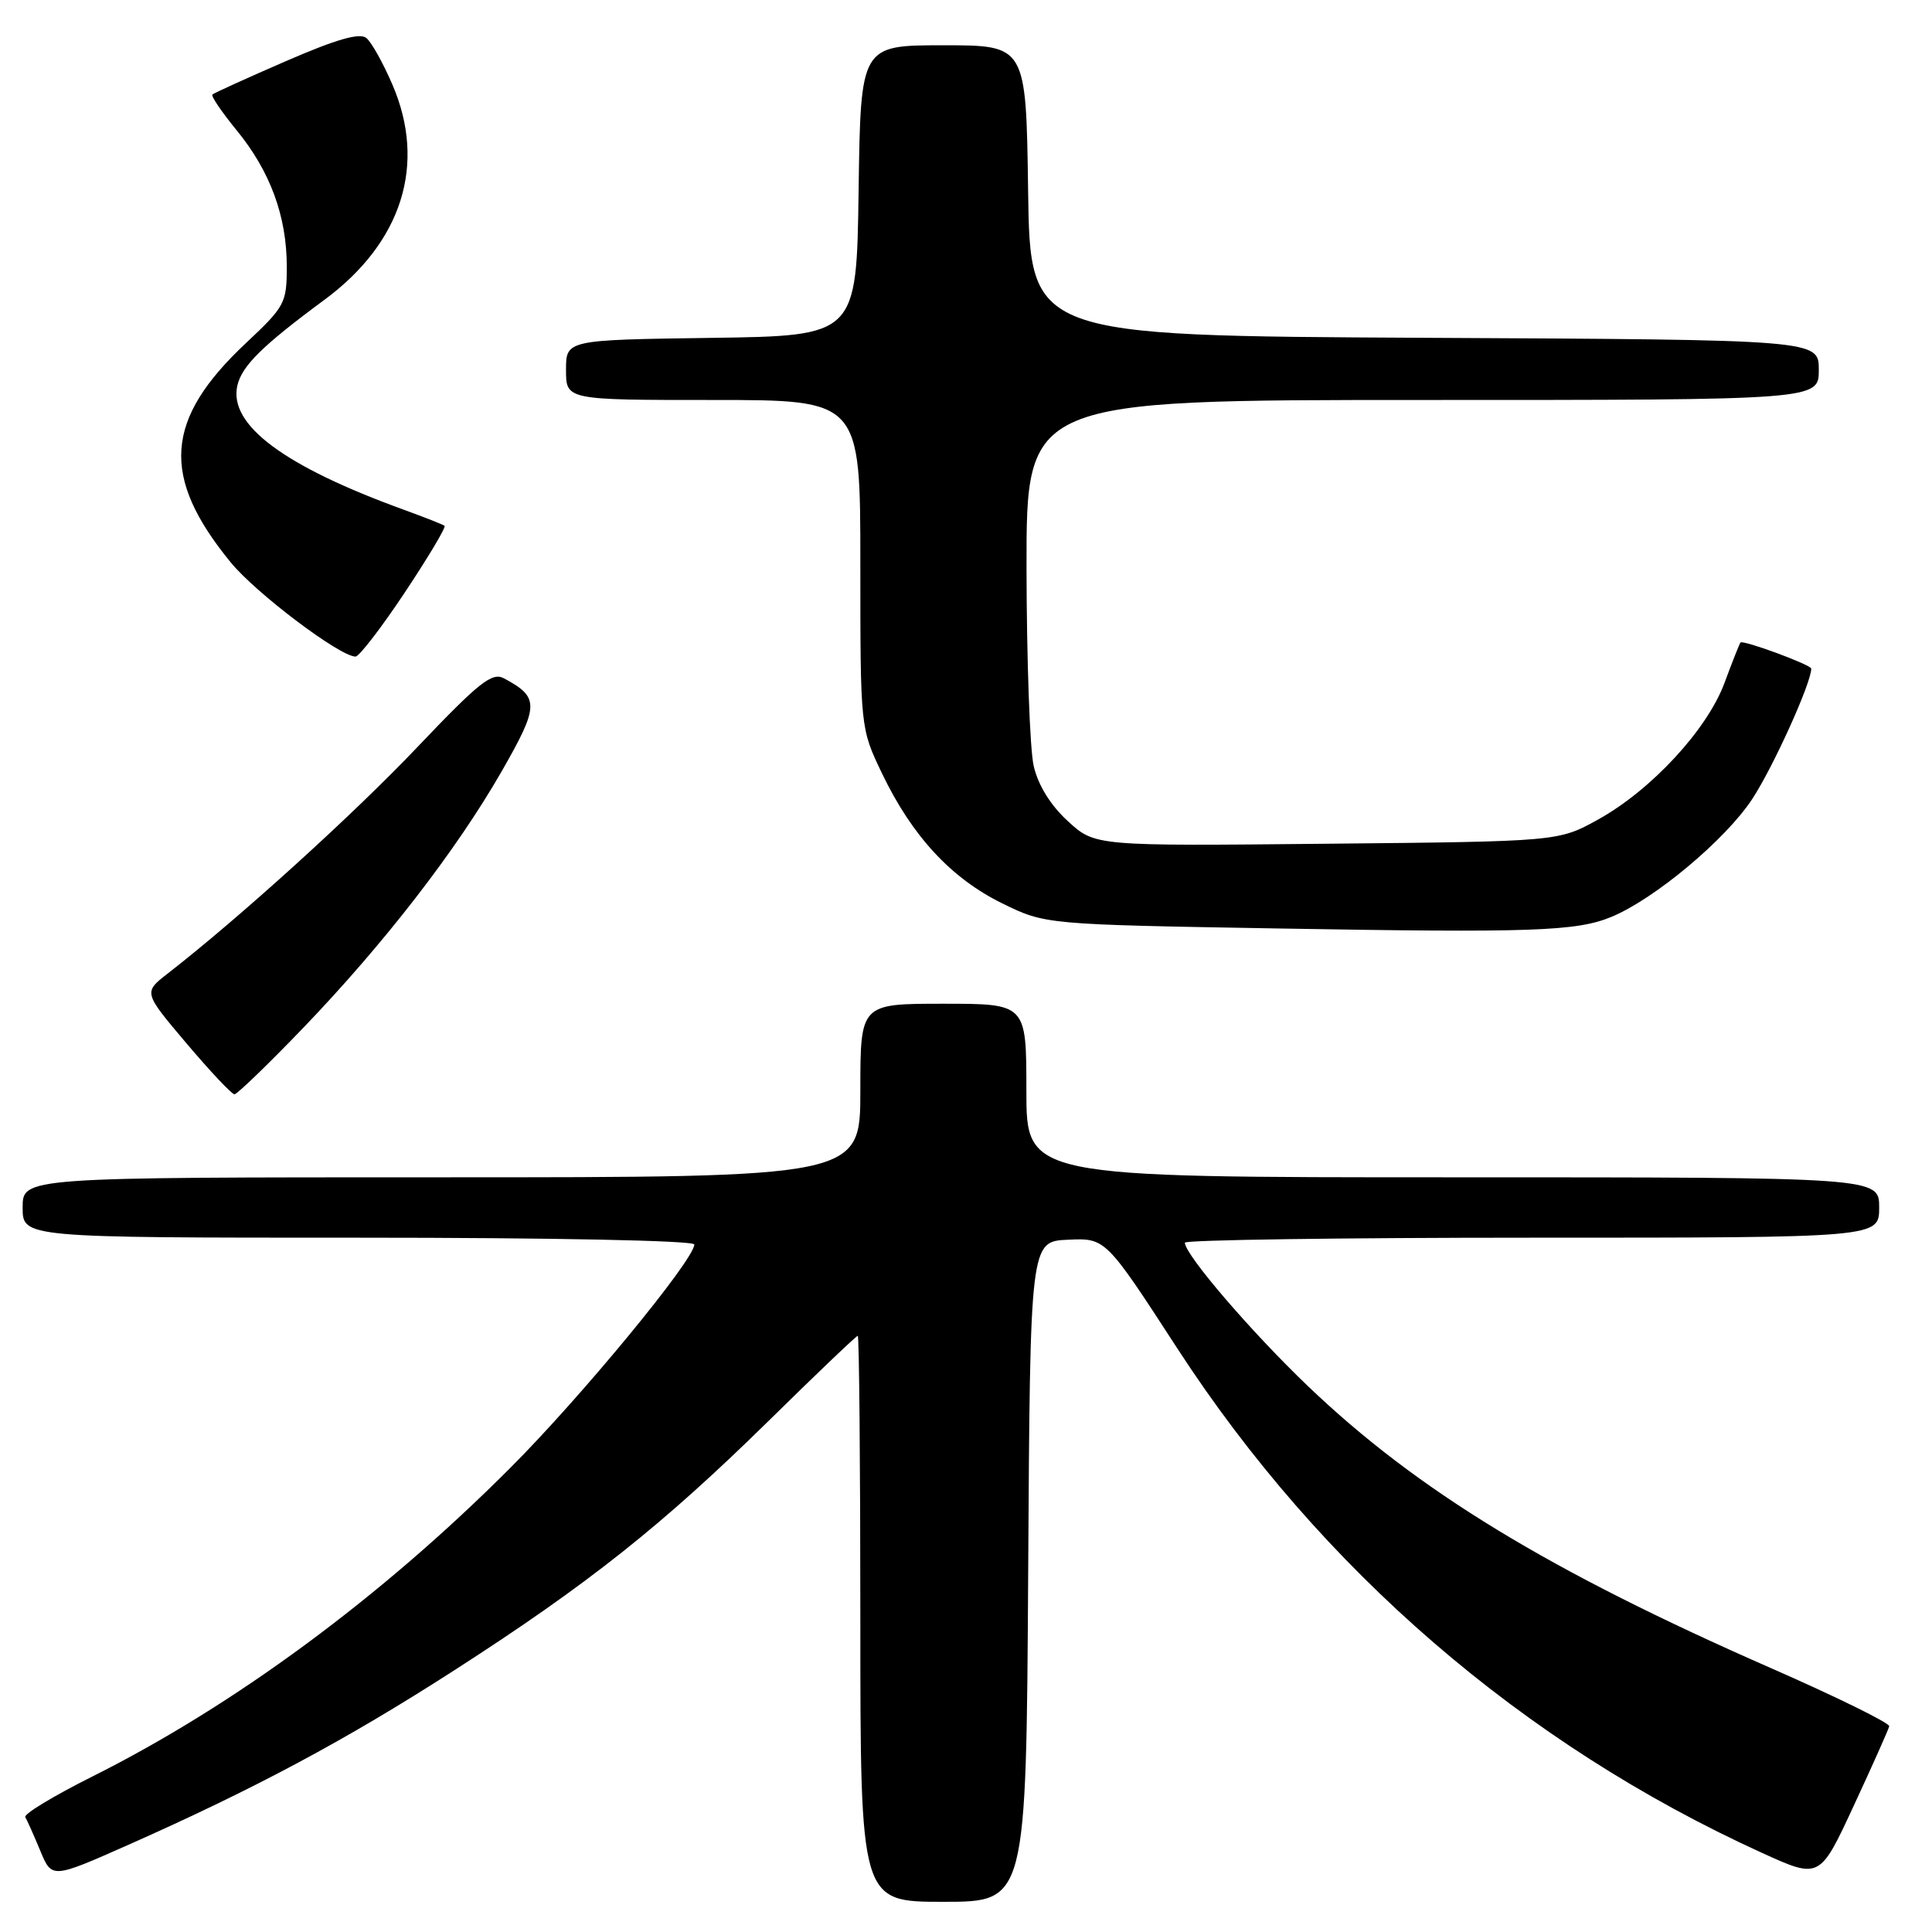<?xml version="1.0" encoding="UTF-8" standalone="no"?>
<!DOCTYPE svg PUBLIC "-//W3C//DTD SVG 1.1//EN" "http://www.w3.org/Graphics/SVG/1.1/DTD/svg11.dtd" >
<svg xmlns="http://www.w3.org/2000/svg" xmlns:xlink="http://www.w3.org/1999/xlink" version="1.1" viewBox="0 0 256 256">
 <g >
 <path fill="currentColor"
d=" M 136.24 208.25 C 136.50 164.50 136.50 164.50 141.50 164.27 C 146.50 164.04 146.50 164.04 156.00 178.67 C 175.04 207.99 201.79 231.08 233.42 245.49 C 241.12 249.00 241.12 249.00 245.64 239.25 C 248.13 233.89 250.24 229.16 250.33 228.74 C 250.42 228.32 243.40 224.87 234.72 221.06 C 205.28 208.16 187.77 197.50 173.31 183.67 C 165.78 176.47 157.00 166.24 157.00 164.66 C 157.00 164.30 177.70 164.00 203.00 164.00 C 249.00 164.00 249.00 164.00 249.00 160.00 C 249.00 156.00 249.00 156.00 192.50 156.00 C 136.00 156.00 136.00 156.00 136.00 144.50 C 136.00 133.00 136.00 133.00 125.00 133.00 C 114.00 133.00 114.00 133.00 114.00 144.50 C 114.00 156.00 114.00 156.00 58.50 156.00 C 3.00 156.00 3.00 156.00 3.00 160.00 C 3.00 164.00 3.00 164.00 47.50 164.00 C 73.27 164.00 92.00 164.38 92.00 164.90 C 92.00 166.91 76.99 185.14 67.56 194.56 C 50.51 211.63 31.06 225.98 12.21 235.41 C 7.10 237.97 3.11 240.38 3.35 240.78 C 3.59 241.18 4.48 243.17 5.33 245.22 C 6.87 248.94 6.87 248.94 16.94 244.48 C 33.80 237.00 45.86 230.55 60.20 221.32 C 77.95 209.90 87.79 202.08 101.87 188.25 C 108.16 182.06 113.47 177.00 113.66 177.00 C 113.84 177.00 114.00 193.88 114.00 214.50 C 114.00 252.00 114.00 252.00 124.99 252.00 C 135.98 252.00 135.98 252.00 136.24 208.25 Z  M 40.13 136.25 C 50.89 125.05 60.44 112.71 66.46 102.23 C 71.47 93.48 71.50 92.41 66.79 89.89 C 65.20 89.03 63.50 90.38 55.31 98.99 C 46.84 107.91 31.68 121.65 22.22 129.00 C 19.00 131.50 19.00 131.50 24.71 138.25 C 27.85 141.96 30.71 145.00 31.07 145.00 C 31.42 145.00 35.50 141.06 40.13 136.25 Z  M 213.50 121.50 C 219.22 119.14 228.62 111.28 232.17 105.89 C 234.94 101.68 240.00 90.51 240.00 88.60 C 240.00 88.09 230.91 84.74 230.62 85.14 C 230.47 85.34 229.52 87.75 228.50 90.50 C 226.21 96.68 218.80 104.69 211.76 108.59 C 206.50 111.50 206.50 111.50 175.79 111.80 C 145.09 112.11 145.09 112.11 141.49 108.80 C 139.20 106.70 137.56 104.05 136.97 101.50 C 136.46 99.30 136.04 87.49 136.02 75.25 C 136.00 53.00 136.00 53.00 188.50 53.00 C 241.00 53.00 241.00 53.00 241.00 49.01 C 241.00 45.02 241.00 45.02 188.75 44.76 C 136.50 44.50 136.50 44.50 136.23 25.25 C 135.96 6.00 135.96 6.00 125.00 6.00 C 114.04 6.00 114.04 6.00 113.77 25.25 C 113.50 44.50 113.50 44.50 94.25 44.77 C 75.00 45.04 75.00 45.04 75.00 49.02 C 75.00 53.00 75.00 53.00 94.50 53.00 C 114.00 53.00 114.00 53.00 114.00 74.75 C 114.00 96.50 114.00 96.50 116.88 102.50 C 120.86 110.79 126.03 116.37 132.78 119.69 C 138.50 122.50 138.50 122.50 169.50 123.03 C 202.99 123.61 208.90 123.40 213.50 121.50 Z  M 53.65 78.49 C 56.76 73.81 59.13 69.84 58.91 69.67 C 58.68 69.50 56.25 68.54 53.50 67.54 C 37.61 61.77 30.27 56.29 31.45 51.09 C 32.05 48.48 34.77 45.79 42.97 39.74 C 53.27 32.14 56.55 21.79 52.00 11.22 C 50.78 8.38 49.23 5.60 48.55 5.04 C 47.67 4.31 44.59 5.19 37.91 8.09 C 32.73 10.34 28.34 12.33 28.14 12.53 C 27.94 12.73 29.40 14.87 31.37 17.28 C 35.80 22.69 38.00 28.66 38.00 35.32 C 38.00 40.15 37.76 40.61 32.61 45.44 C 21.78 55.59 21.26 63.15 30.58 74.53 C 33.93 78.62 45.04 87.00 47.11 87.00 C 47.59 87.00 50.54 83.17 53.65 78.49 Z "/>
</g>
</svg>